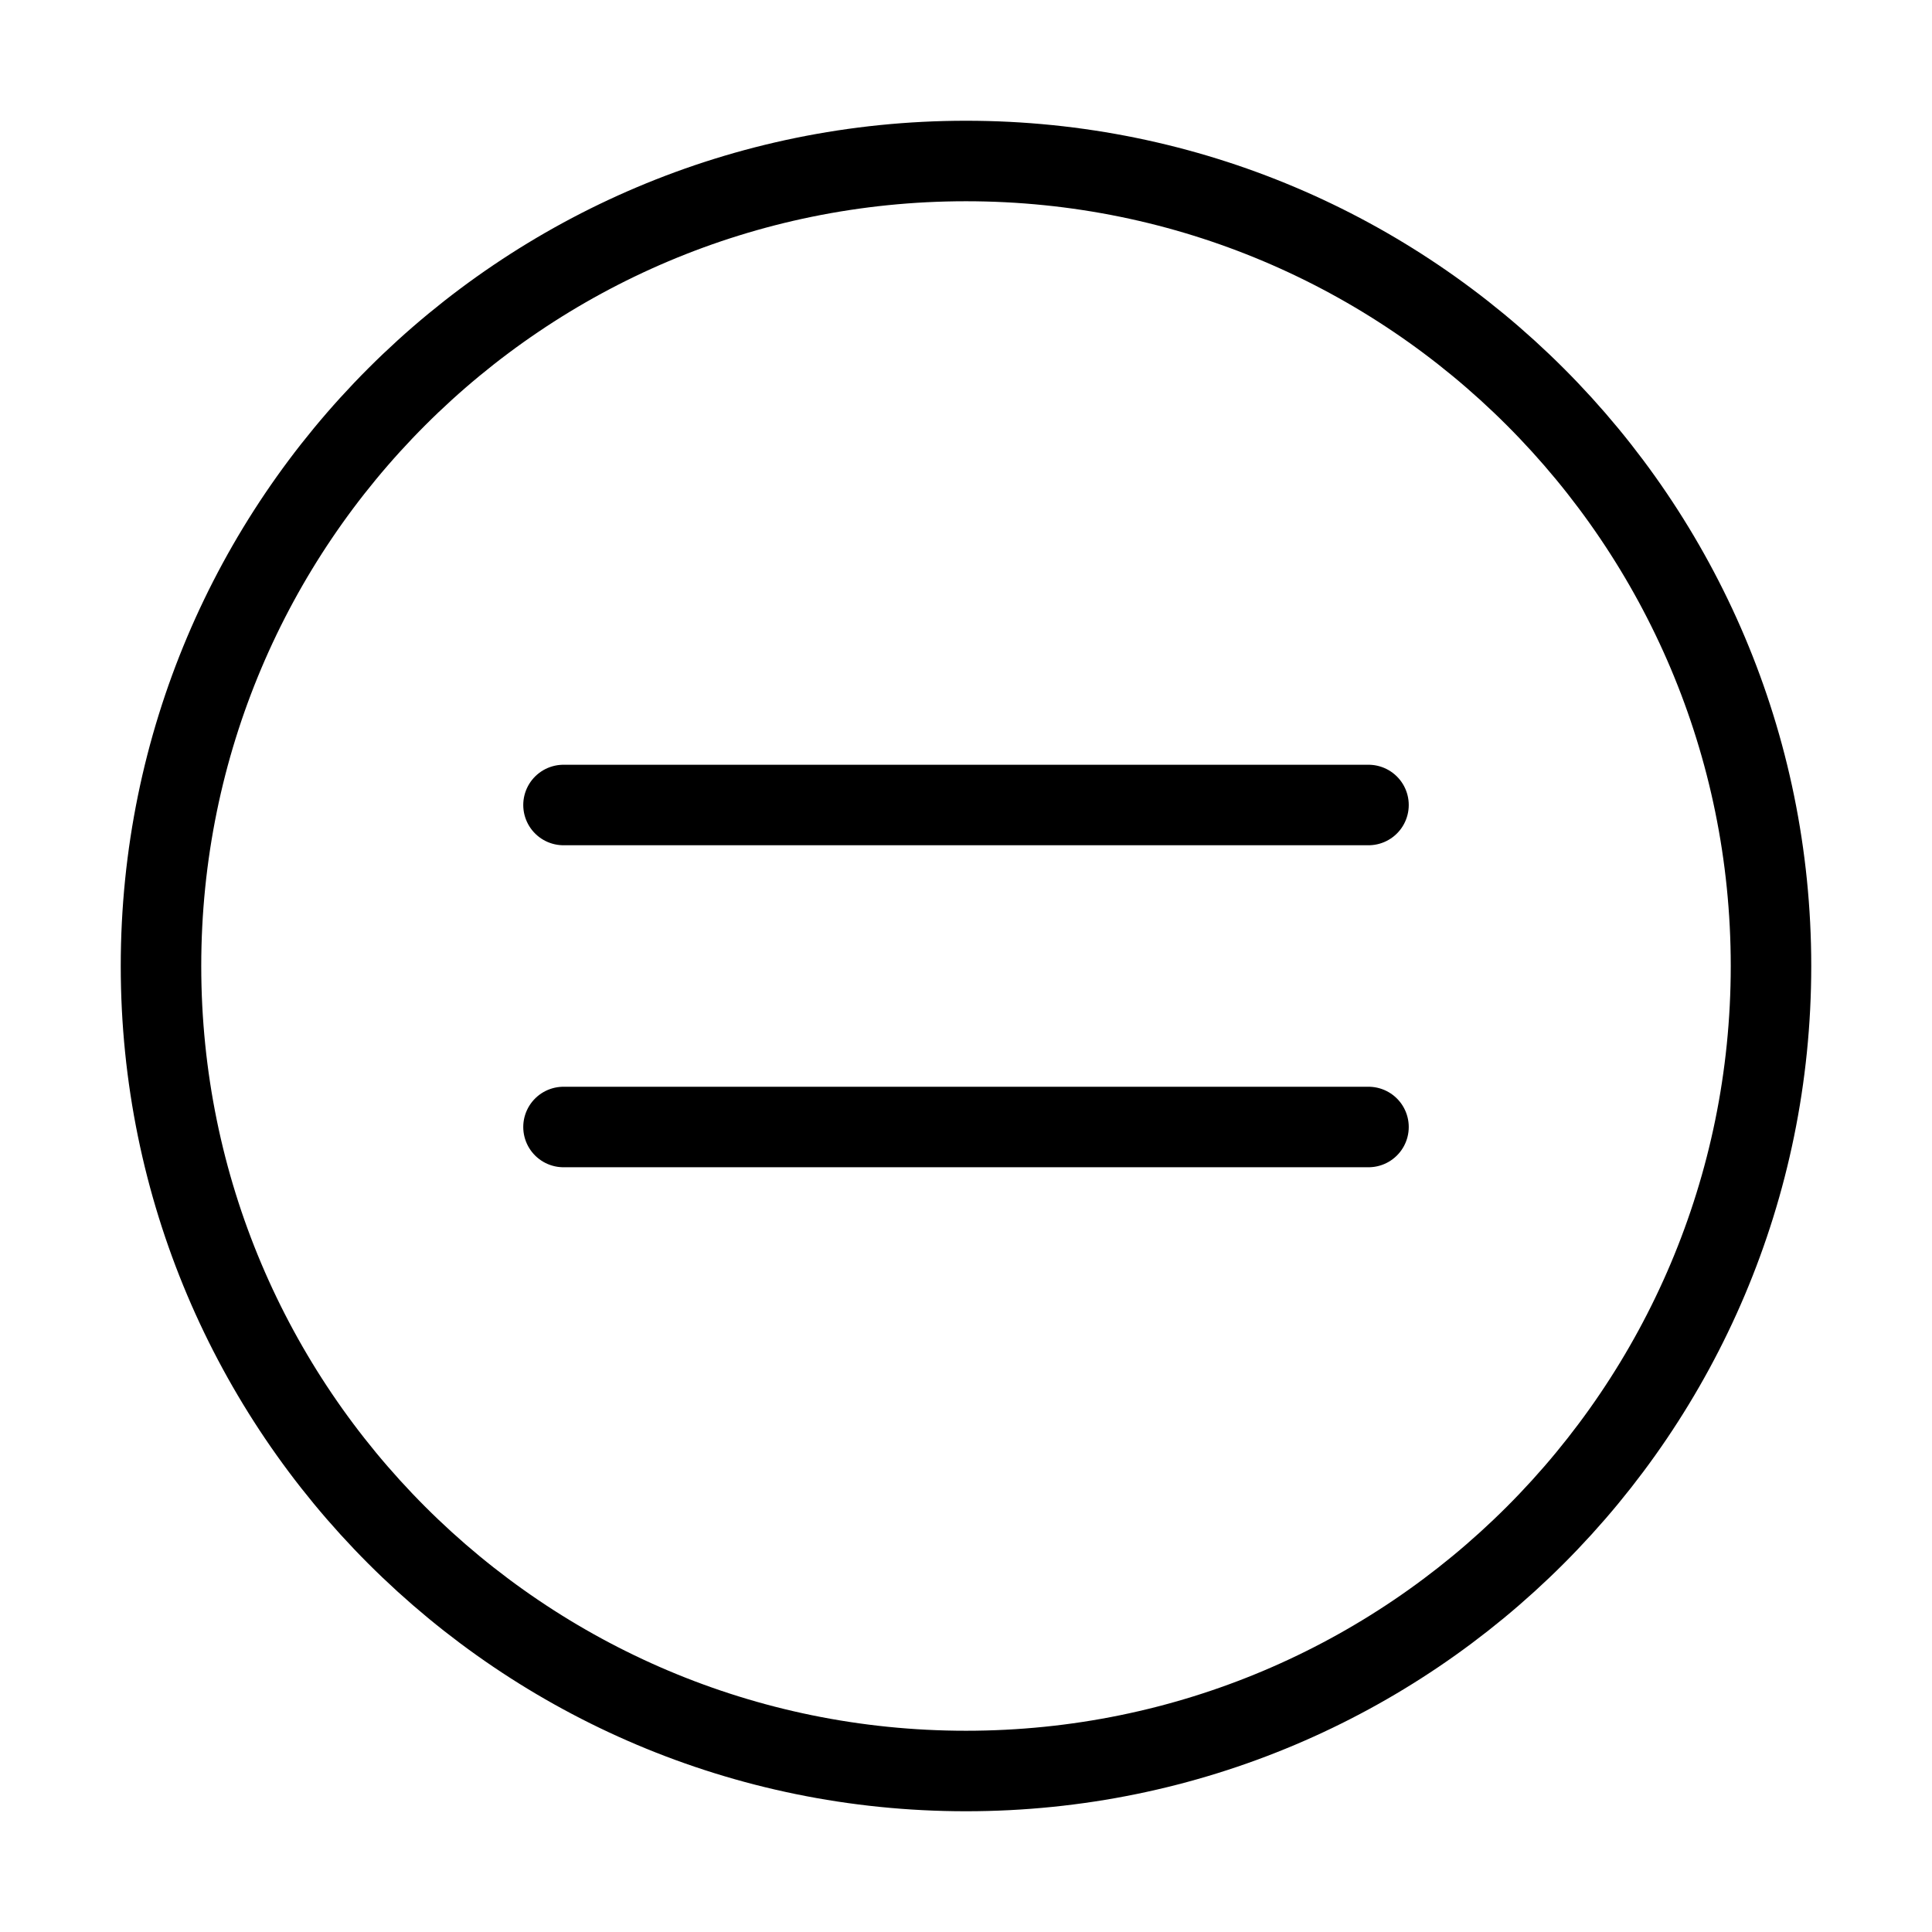 <svg width="24" height="24" viewBox="0 0 24 24" fill="none" xmlns="http://www.w3.org/2000/svg"><path d="M7 10H17M7 14H17M22 12C22 17.523 17.523 22 12 22C6.477 22 2 17.523 2 12C2 6.477 6.477 2 12 2C17.523 2 22 6.477 22 12Z" stroke="currentColor" stroke-width="1" stroke-linecap="round" stroke-linejoin="round"/></svg> 